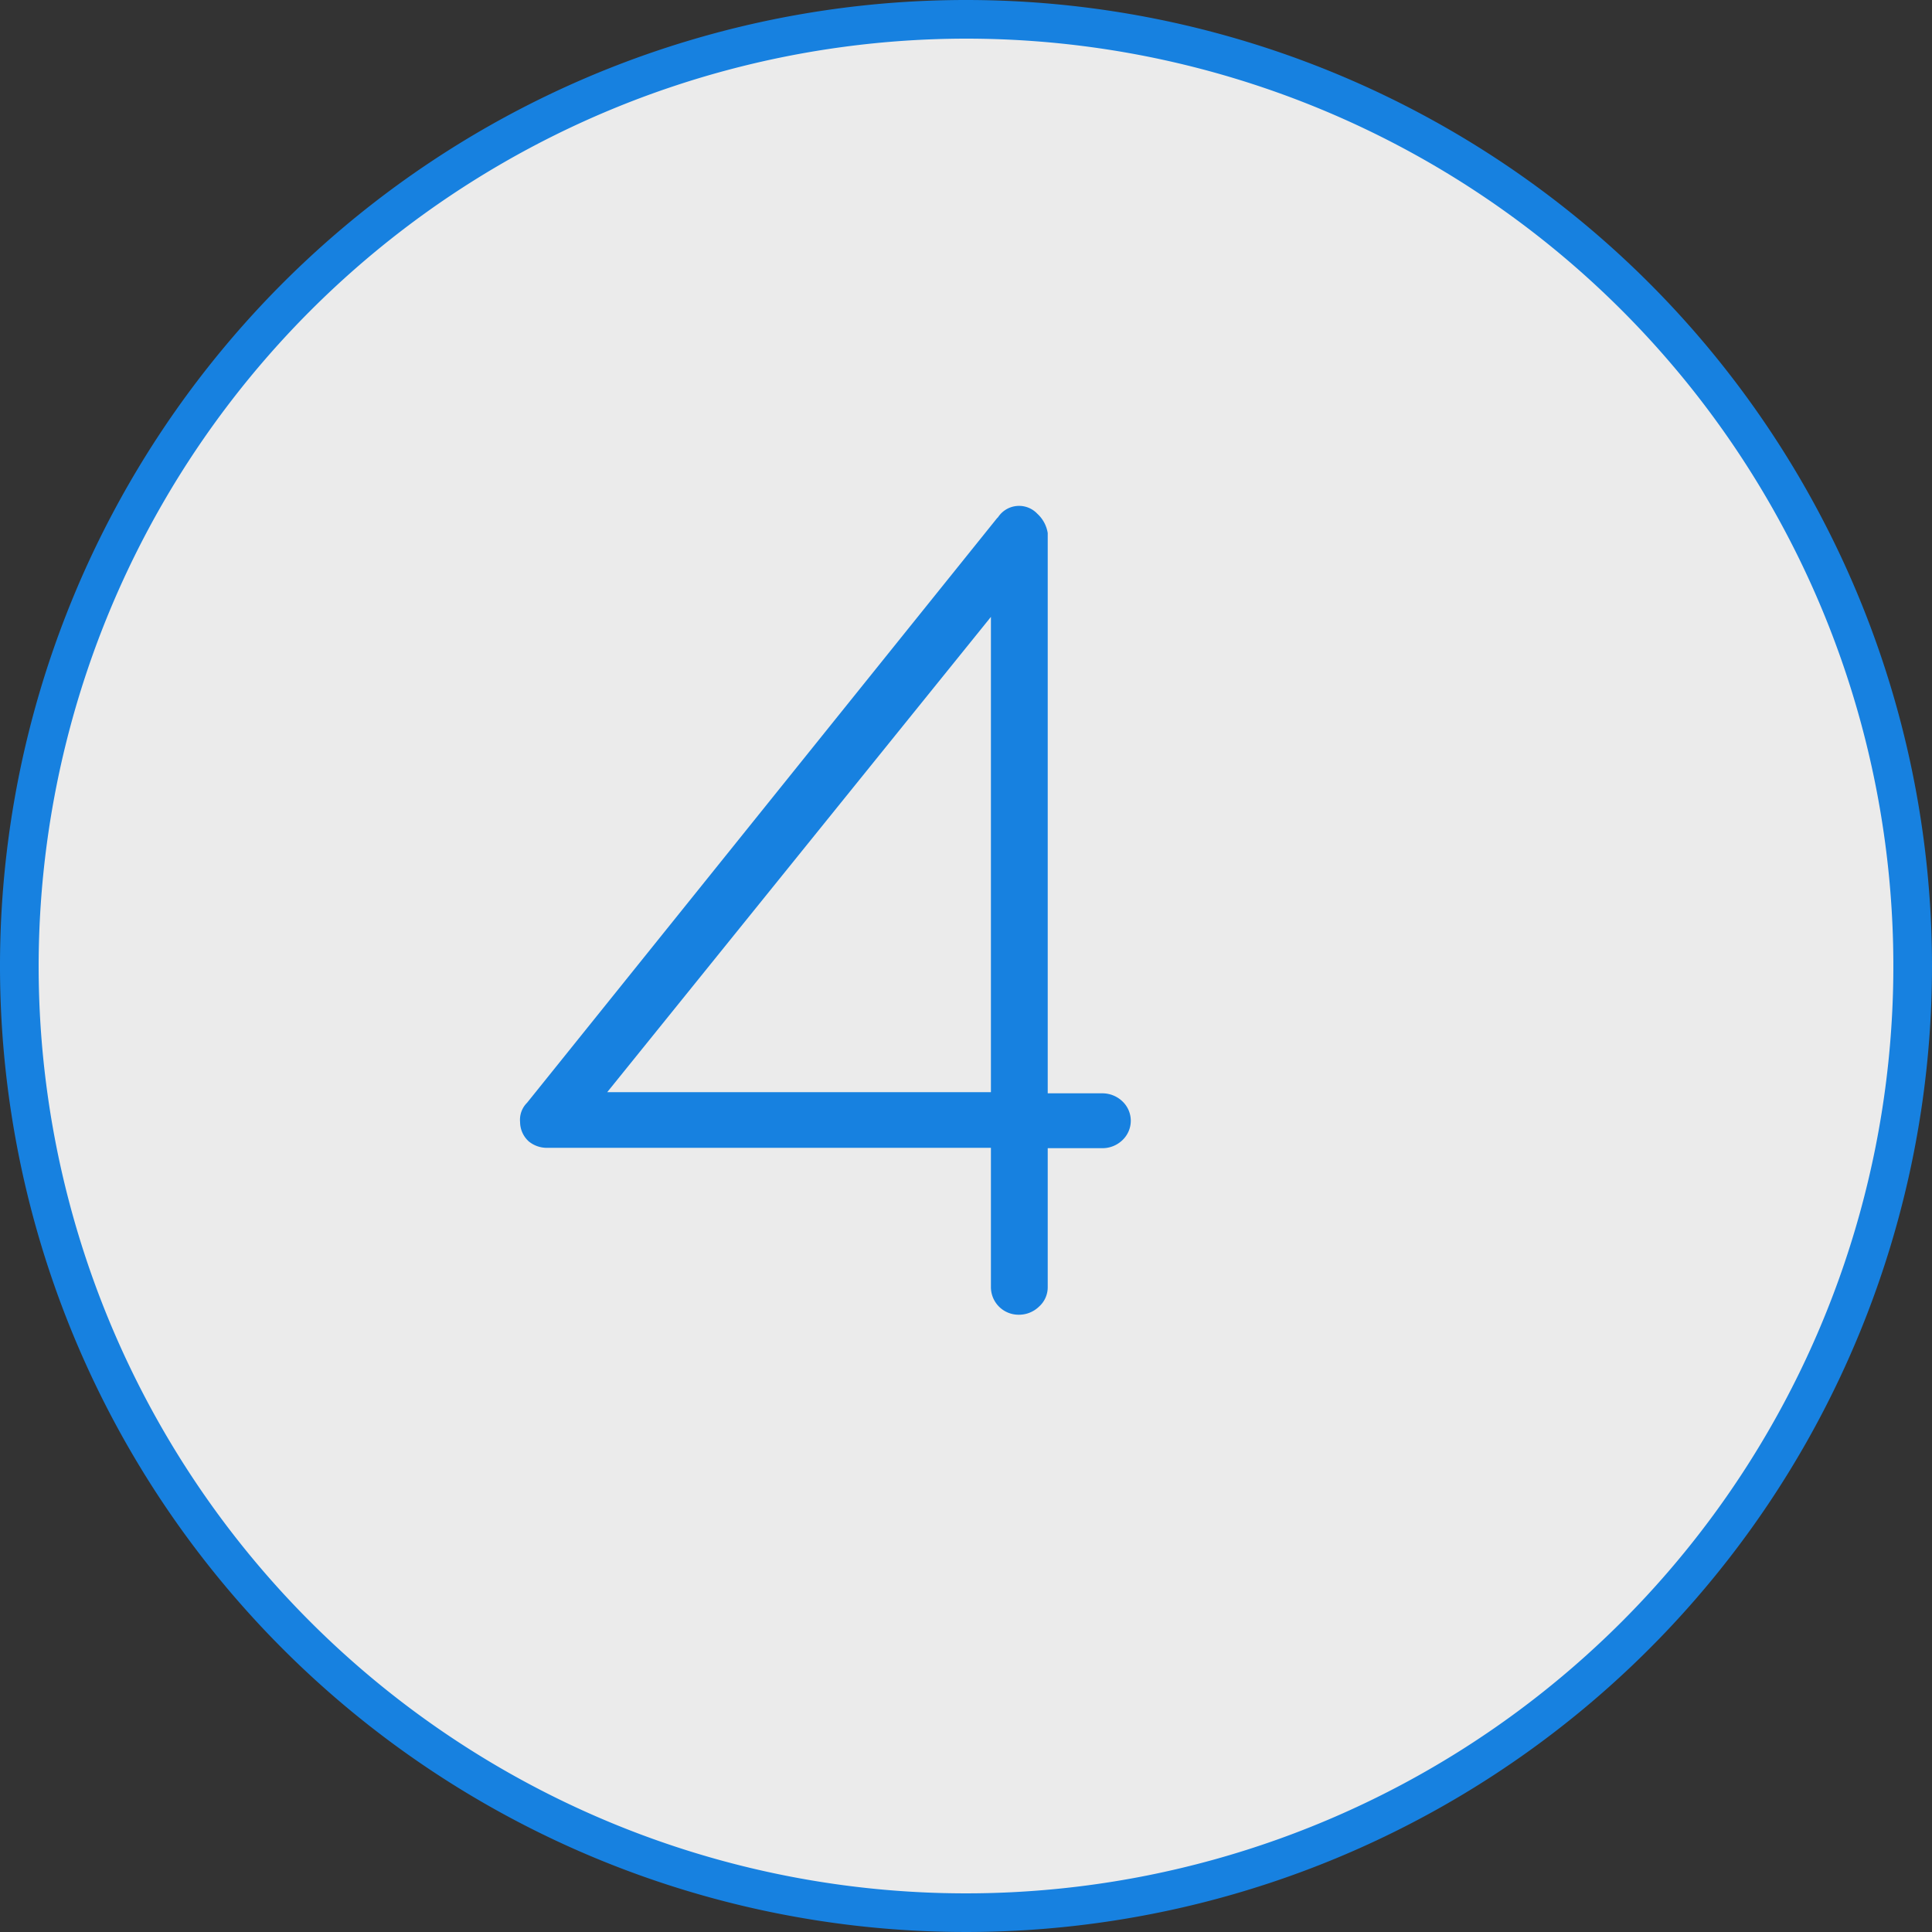 <svg xmlns="http://www.w3.org/2000/svg" viewBox="0 0 100 100"><rect x="0" y="0" width="100" height="100" fill="#333333" stroke="none"/><defs><style>.cls-1{fill:#1781e0;}</style></defs><title>CP-4-bleu</title><g id="Mode_Isolation" data-name="Mode Isolation"><circle cx="50" cy="50" r="49" fill="#EBEBEB"/><path class="cls-1" d="M50,2A48,48,0,1,1,2,50,48.05,48.05,0,0,1,50,2m0-2a50,50,0,1,0,50,50A50,50,0,0,0,50,0Z"/><path class="cls-1" d="M53.69,26.59a1.72,1.72,0,0,1,.54,1v29h2.82a1.5,1.5,0,0,1,1.05.42,1.38,1.38,0,0,1,0,2,1.49,1.49,0,0,1-1.05.42H54.23v7.2a1.34,1.34,0,0,1-.45,1,1.49,1.49,0,0,1-1.05.42,1.43,1.43,0,0,1-1.44-1.44v-7.2H28.37a1.48,1.48,0,0,1-1-.33,1.36,1.36,0,0,1-.45-1,1.24,1.24,0,0,1,.36-1L51.6,26.83l.06-.06A1.3,1.3,0,0,1,53.69,26.59ZM31.43,56.53H51.29V31.93Z"/></g></svg>
